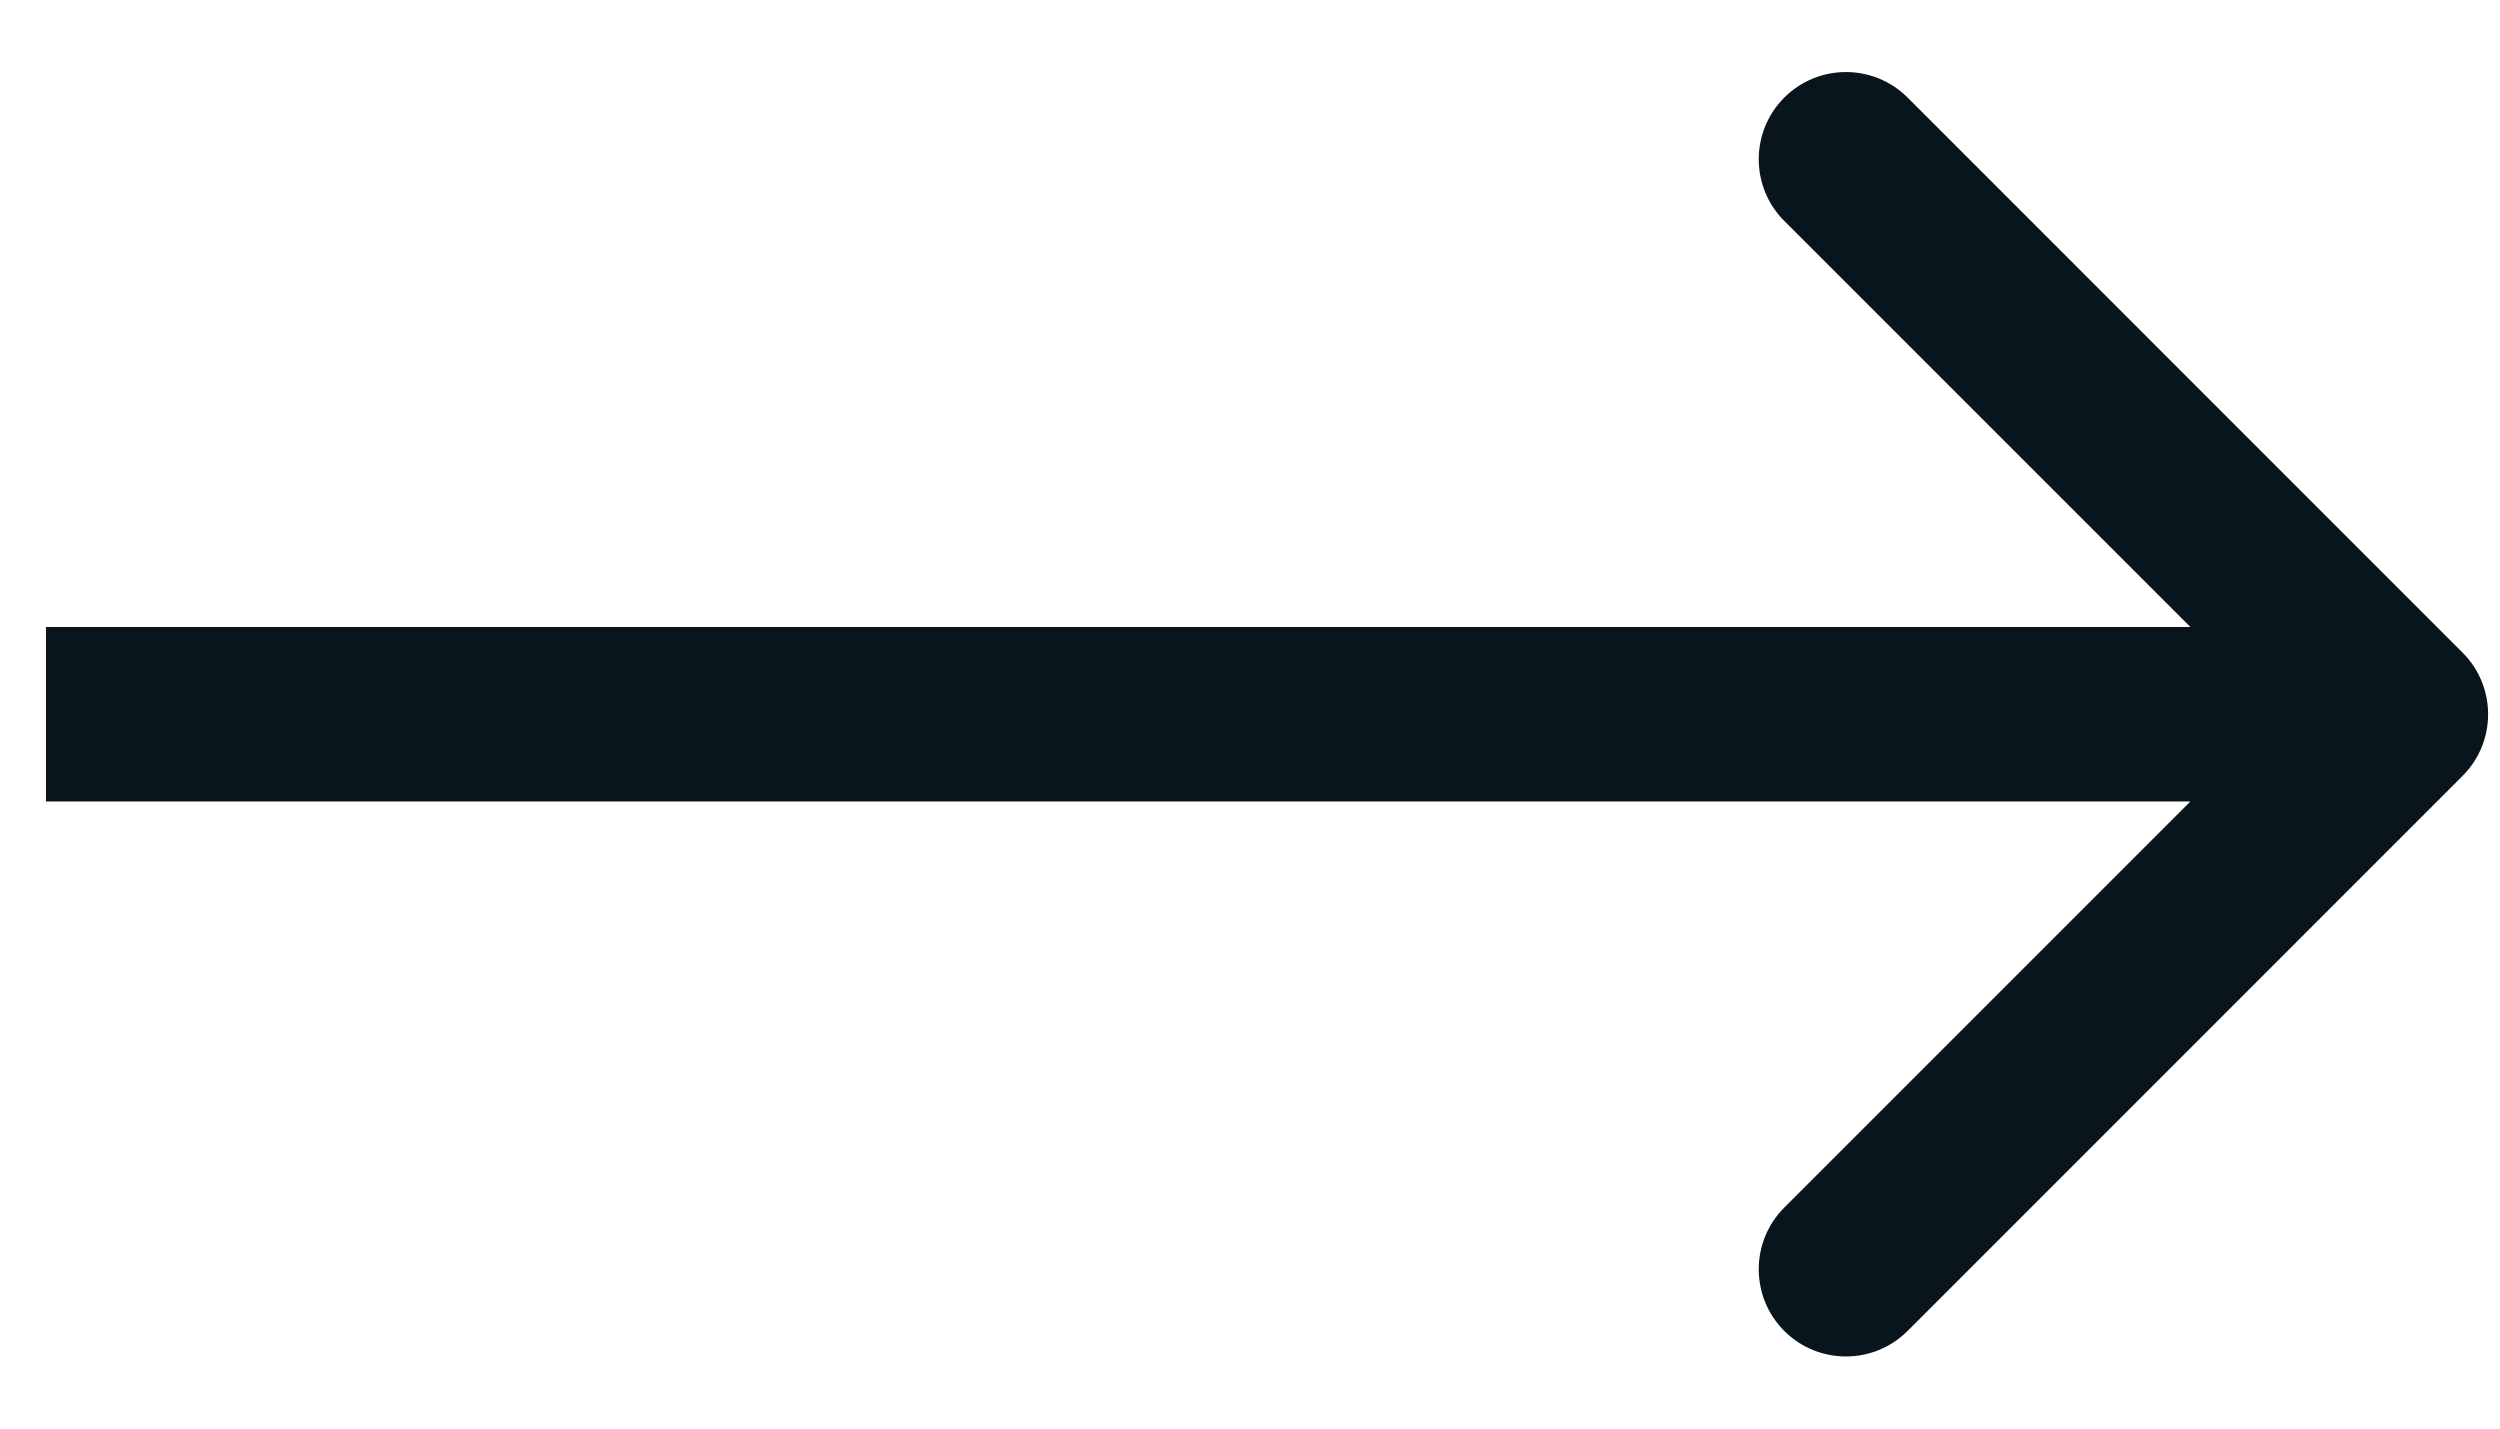 <svg xmlns="http://www.w3.org/2000/svg" width="21" height="12" viewBox="0 0 43 24" fill="none">
<path d="M42.356 13.06C42.942 12.474 42.942 11.525 42.356 10.939L32.811 1.393C32.225 0.807 31.275 0.807 30.689 1.393C30.104 1.979 30.104 2.928 30.689 3.514L39.175 11.999L30.689 20.485C30.104 21.071 30.104 22.02 30.689 22.606C31.275 23.192 32.225 23.192 32.811 22.606L42.356 13.06ZM0.791 13.499L41.296 13.499V10.499L0.791 10.499L0.791 13.499Z" fill="#08151C"/>
</svg>